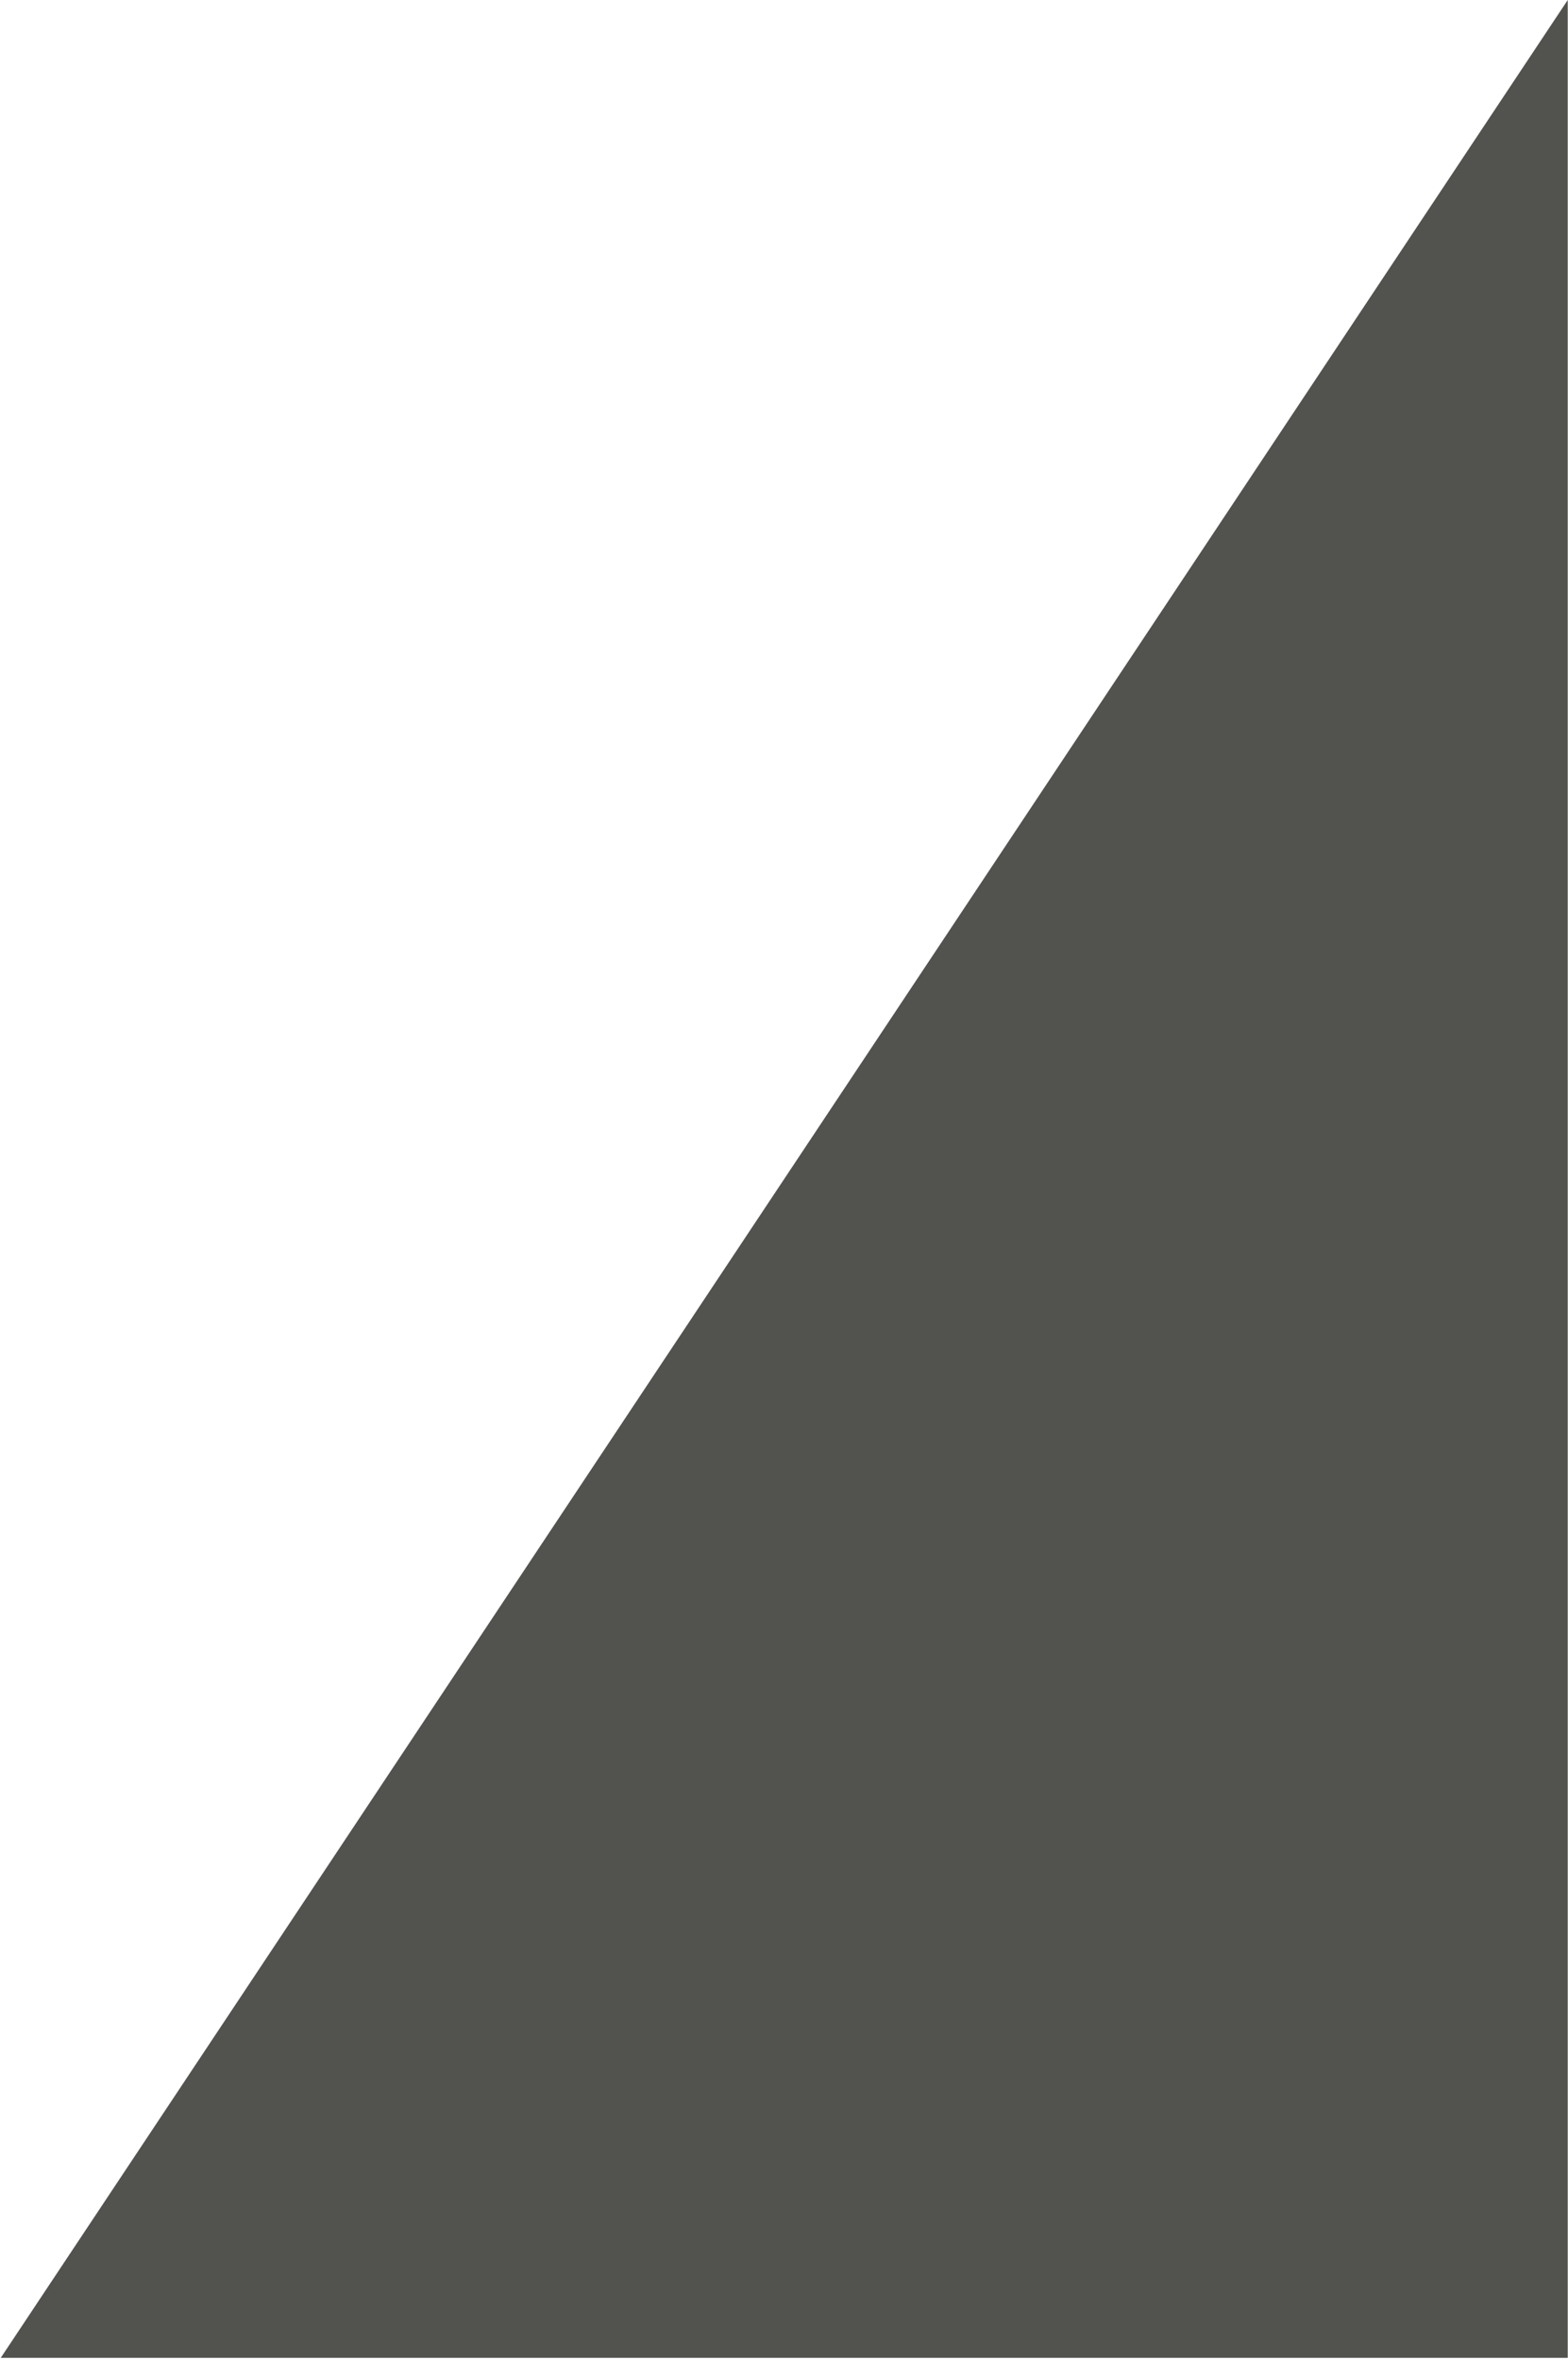 <svg width="476" height="716" viewBox="0 0 476 716" fill="none" xmlns="http://www.w3.org/2000/svg">
<path fill-rule="evenodd" clip-rule="evenodd" d="M475.922 0V715.447H0.224L475.922 0Z" fill="#52524E"/>
</svg>
